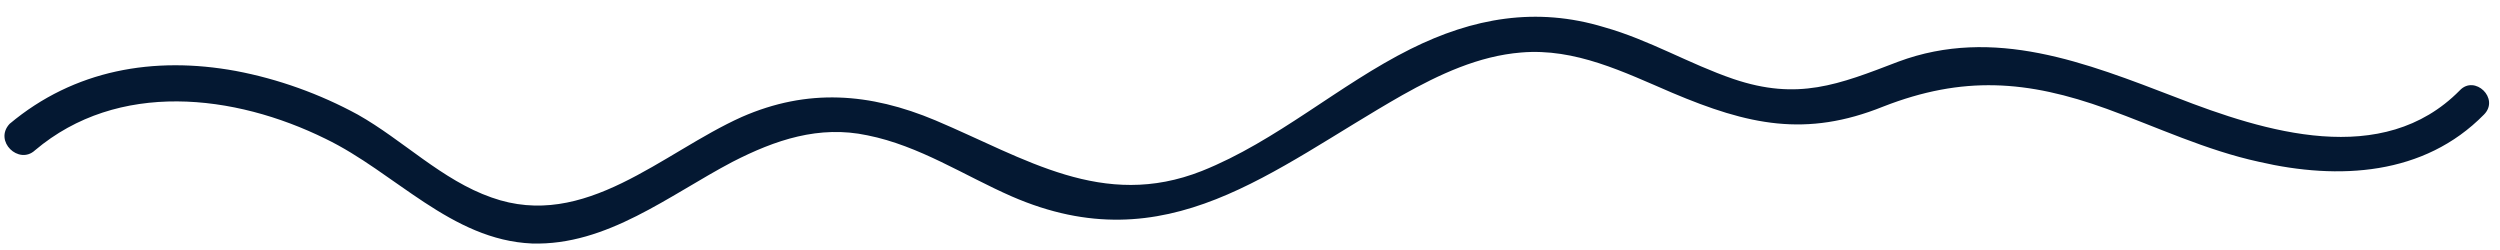 <?xml version="1.0" encoding="UTF-8" standalone="no"?><svg width='60' height='6' viewBox='0 0 60 6' fill='none' xmlns='http://www.w3.org/2000/svg'>
<path d='M0.84 3.607C2.833 1.923 5.627 2.254 7.813 3.331C9.474 4.132 10.829 5.761 12.767 5.844C14.565 5.899 16.059 4.684 17.581 3.884C18.605 3.359 19.657 3 20.819 3.248C22.064 3.497 23.143 4.215 24.278 4.712C28.013 6.341 30.504 4.077 33.658 2.282C34.544 1.785 35.485 1.343 36.508 1.26C37.809 1.15 38.971 1.73 40.133 2.227C41.96 3 43.343 3.304 45.197 2.558C47.106 1.812 48.656 1.923 50.565 2.613C51.783 3.055 52.945 3.607 54.218 3.884C56.127 4.325 58.175 4.215 59.614 2.751C60.001 2.365 59.392 1.785 59.033 2.171C57.179 4.049 54.356 3.166 52.226 2.337C50.067 1.509 47.854 0.625 45.557 1.481C44.118 2.033 43.15 2.42 41.6 1.895C40.548 1.536 39.58 0.956 38.501 0.653C36.868 0.156 35.346 0.432 33.852 1.177C32.136 2.033 30.642 3.387 28.843 4.104C26.464 5.043 24.61 3.801 22.451 2.889C20.874 2.227 19.38 2.116 17.803 2.807C15.893 3.663 14.039 5.54 11.798 4.74C10.608 4.325 9.667 3.359 8.588 2.751C7.675 2.254 6.679 1.895 5.655 1.702C3.69 1.343 1.781 1.674 0.231 2.972C-0.156 3.387 0.453 3.966 0.84 3.607Z' fill='#041832'/>
</svg>
